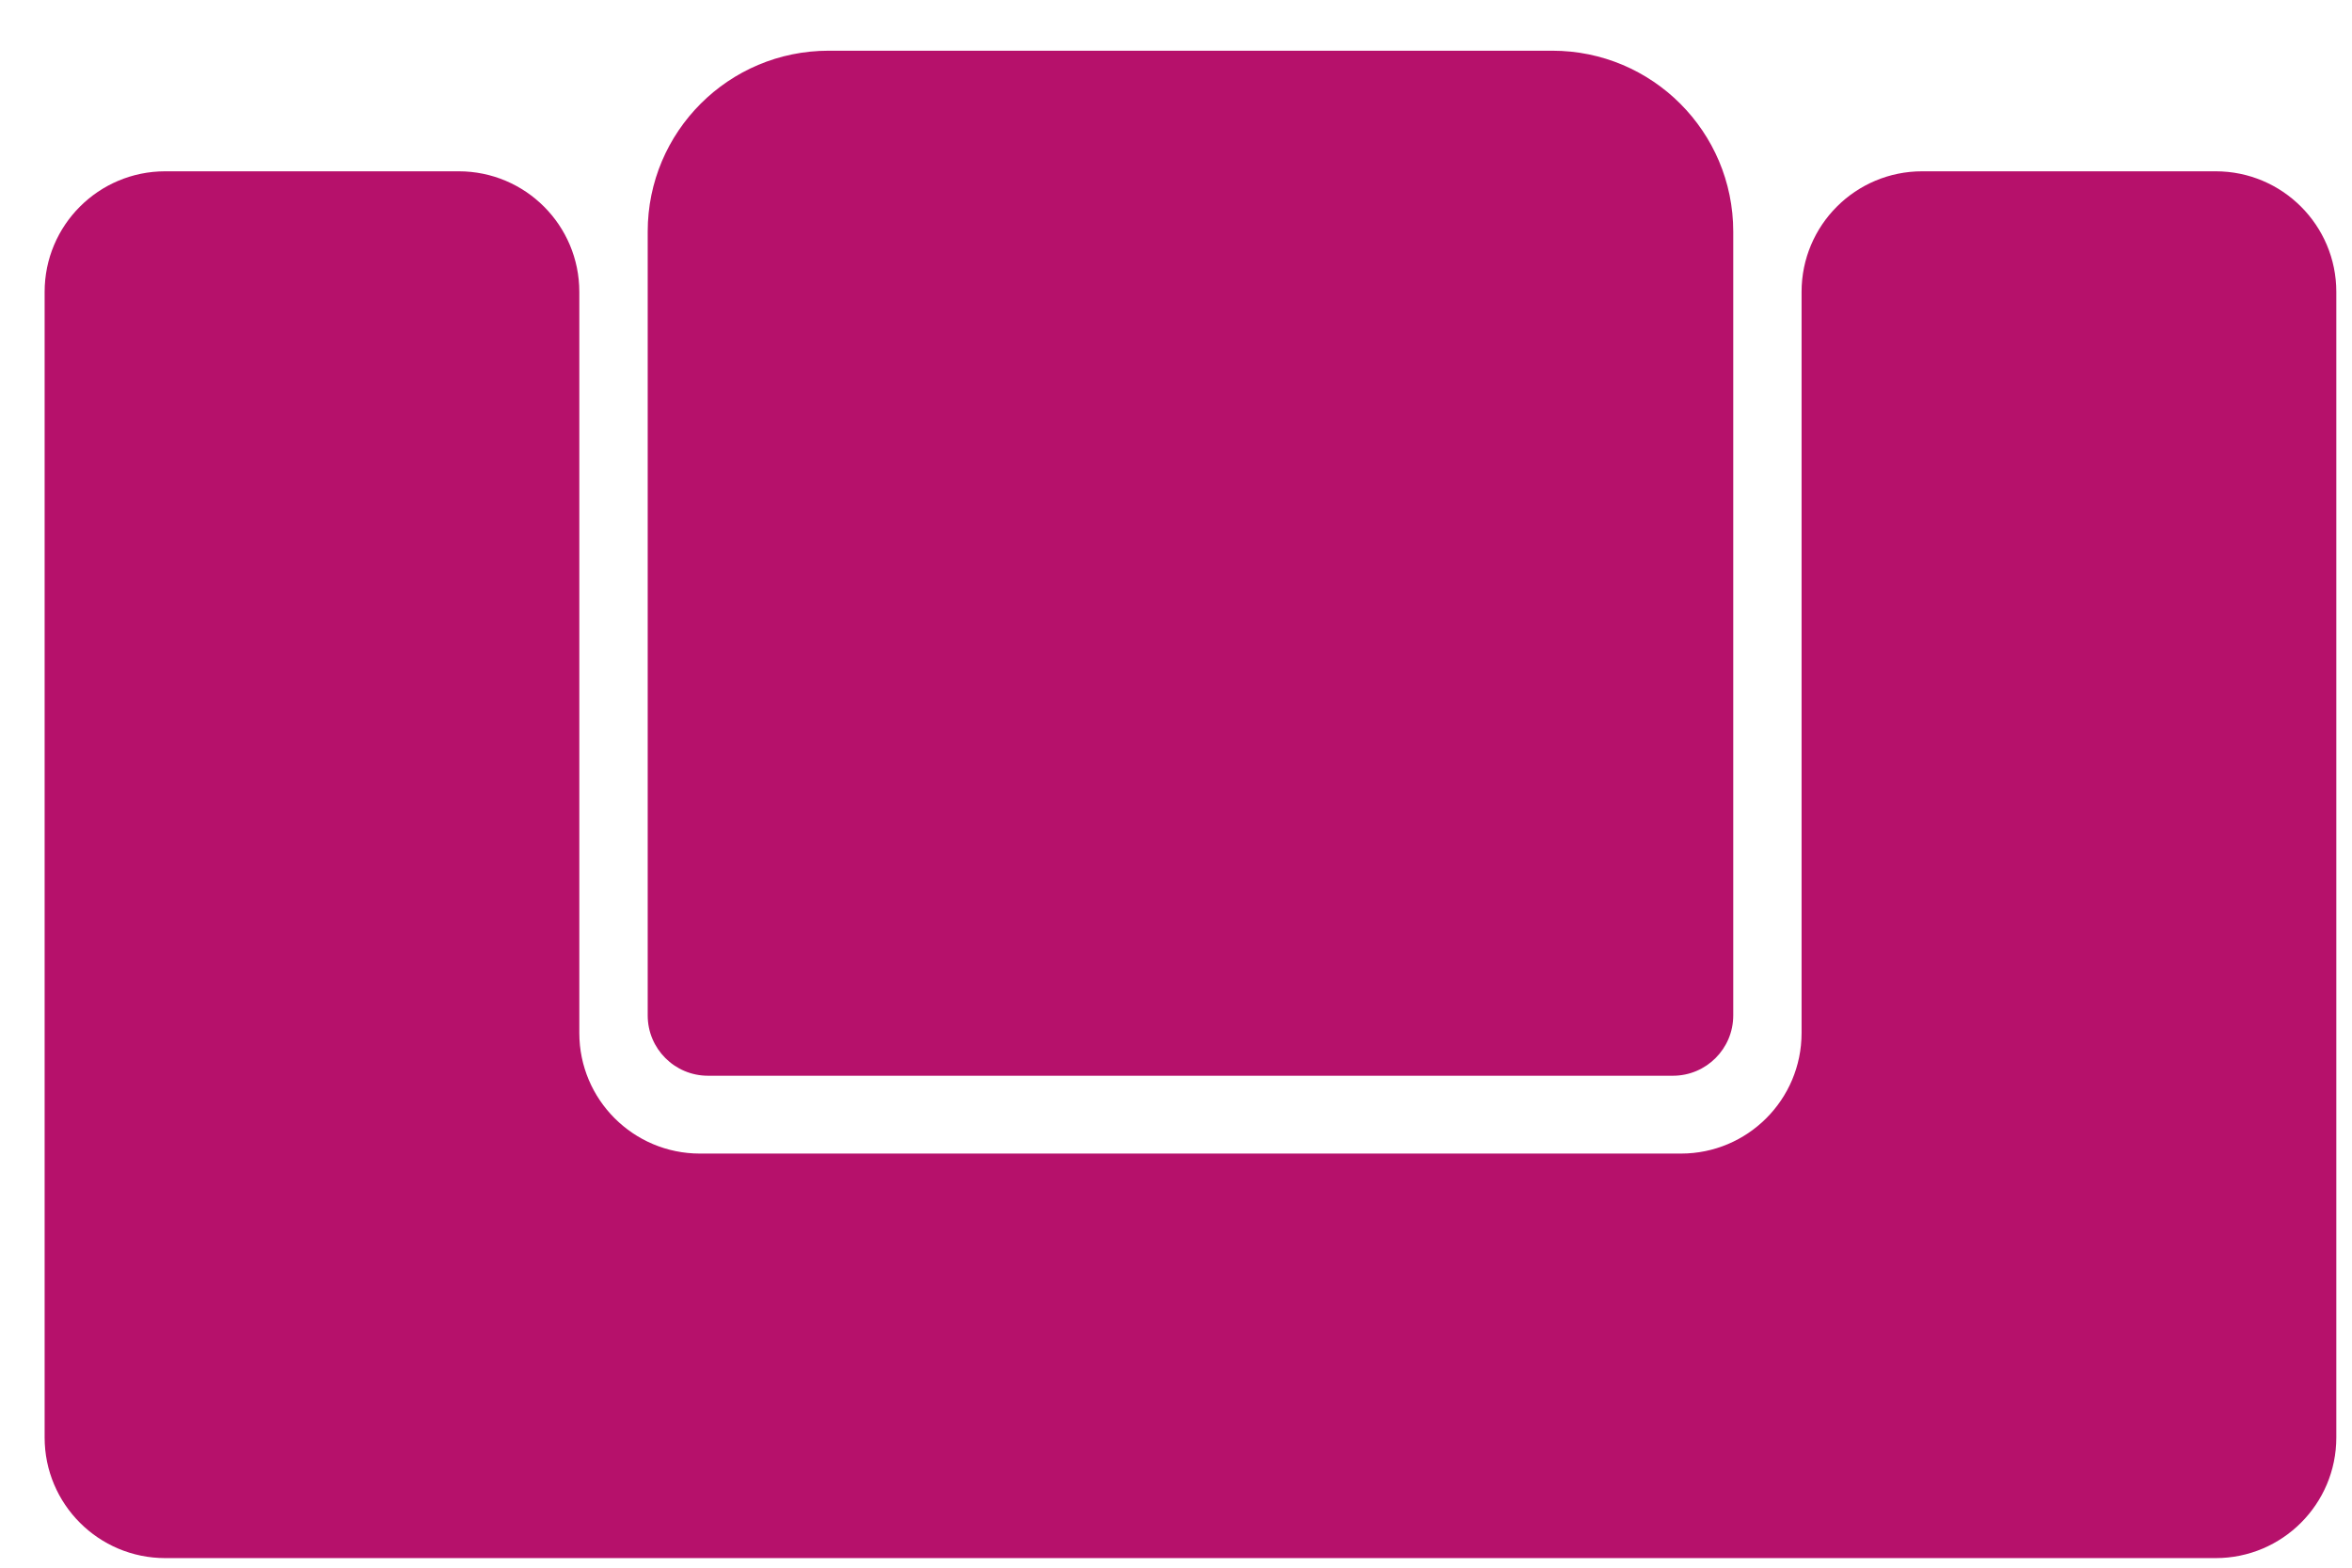 <svg width="39" height="26" viewBox="0 0 39 26" fill="none" xmlns="http://www.w3.org/2000/svg">
<path d="M13.74 0.841C12.083 0.841 10.74 2.184 10.74 3.841V16.841C10.74 17.393 11.187 17.841 11.74 17.841H27.74C28.292 17.841 28.74 17.393 28.74 16.841V3.841C28.74 2.184 27.397 0.841 25.74 0.841H13.74Z" fill="#B6116B"/>
<path d="M2.74 2.841C1.635 2.841 0.74 3.736 0.74 4.841V23.841C0.74 24.945 1.635 25.841 2.74 25.841H36.74C37.844 25.841 38.74 24.945 38.74 23.841V4.841C38.74 3.736 37.844 2.841 36.74 2.841H31.873C30.768 2.841 29.873 3.736 29.873 4.841V17.132C29.873 18.237 28.978 19.132 27.873 19.132H11.606C10.502 19.132 9.606 18.237 9.606 17.132V4.841C9.606 3.736 8.711 2.841 7.606 2.841H2.74Z" fill="#B6116B"/>
</svg>
